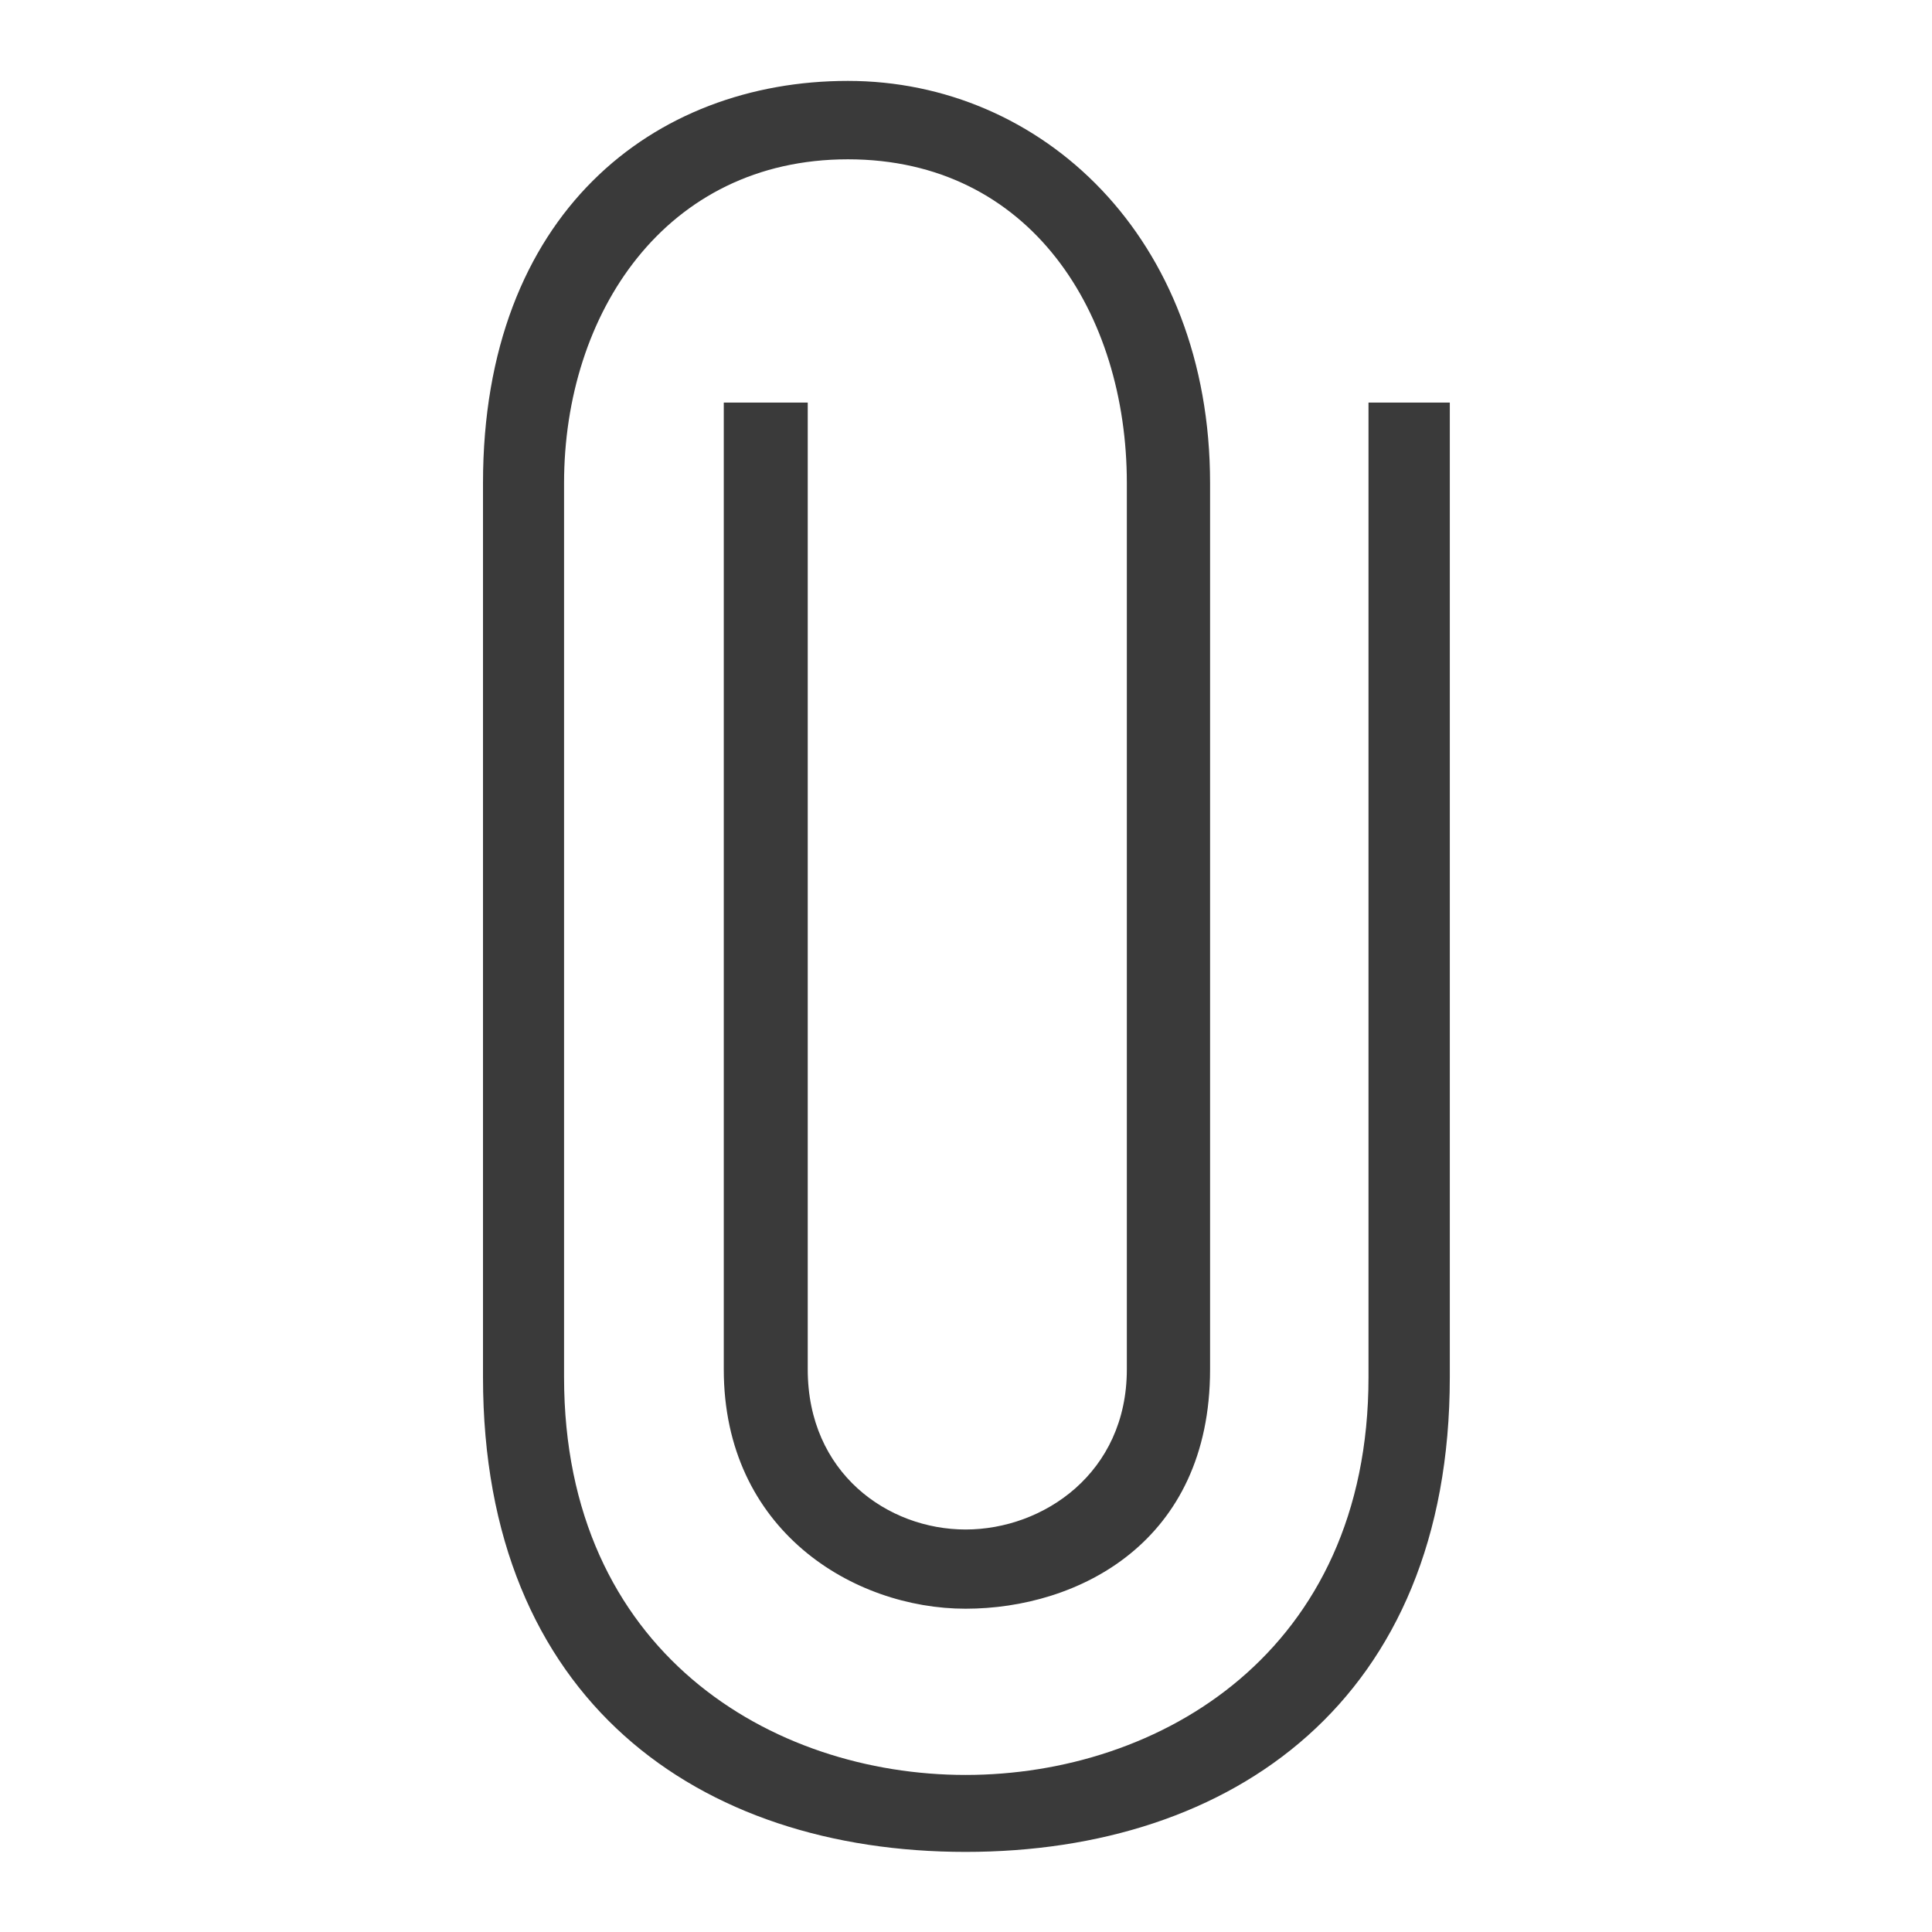 <svg width="24" height="24" viewBox="0 0 24 24" fill="none" xmlns="http://www.w3.org/2000/svg">
<path d="M17 5.001V17.108C17 20.524 14.404 22.049 11.995 22.049C9.586 22.049 7.007 20.524 7.007 17.108V6.001C7.007 3.895 8.264 1.979 10.533 1.979C12.803 1.979 13.998 3.895 13.998 6.001C13.998 6.001 13.998 15.724 13.998 17.011C13.998 18.298 12.961 19 11.995 19C11.028 19 10.034 18.298 10.034 17.011V5.001H8.991V17.011C8.991 19.011 10.601 19.984 11.995 19.984C13.389 19.984 15.032 19.162 15.032 17.011C15.032 17.011 15.032 9.049 15.032 6.001C15.032 2.953 12.942 1.005 10.533 1.005C8.124 1.005 6 2.65 6 6.001V17.108C6 21.12 8.681 23.005 11.995 23.005C15.309 23.005 18.01 21.12 18.01 17.108C18.01 13.096 18.01 5.001 18.01 5.001H17Z" fill="#3A3A3A"/>
</svg>
